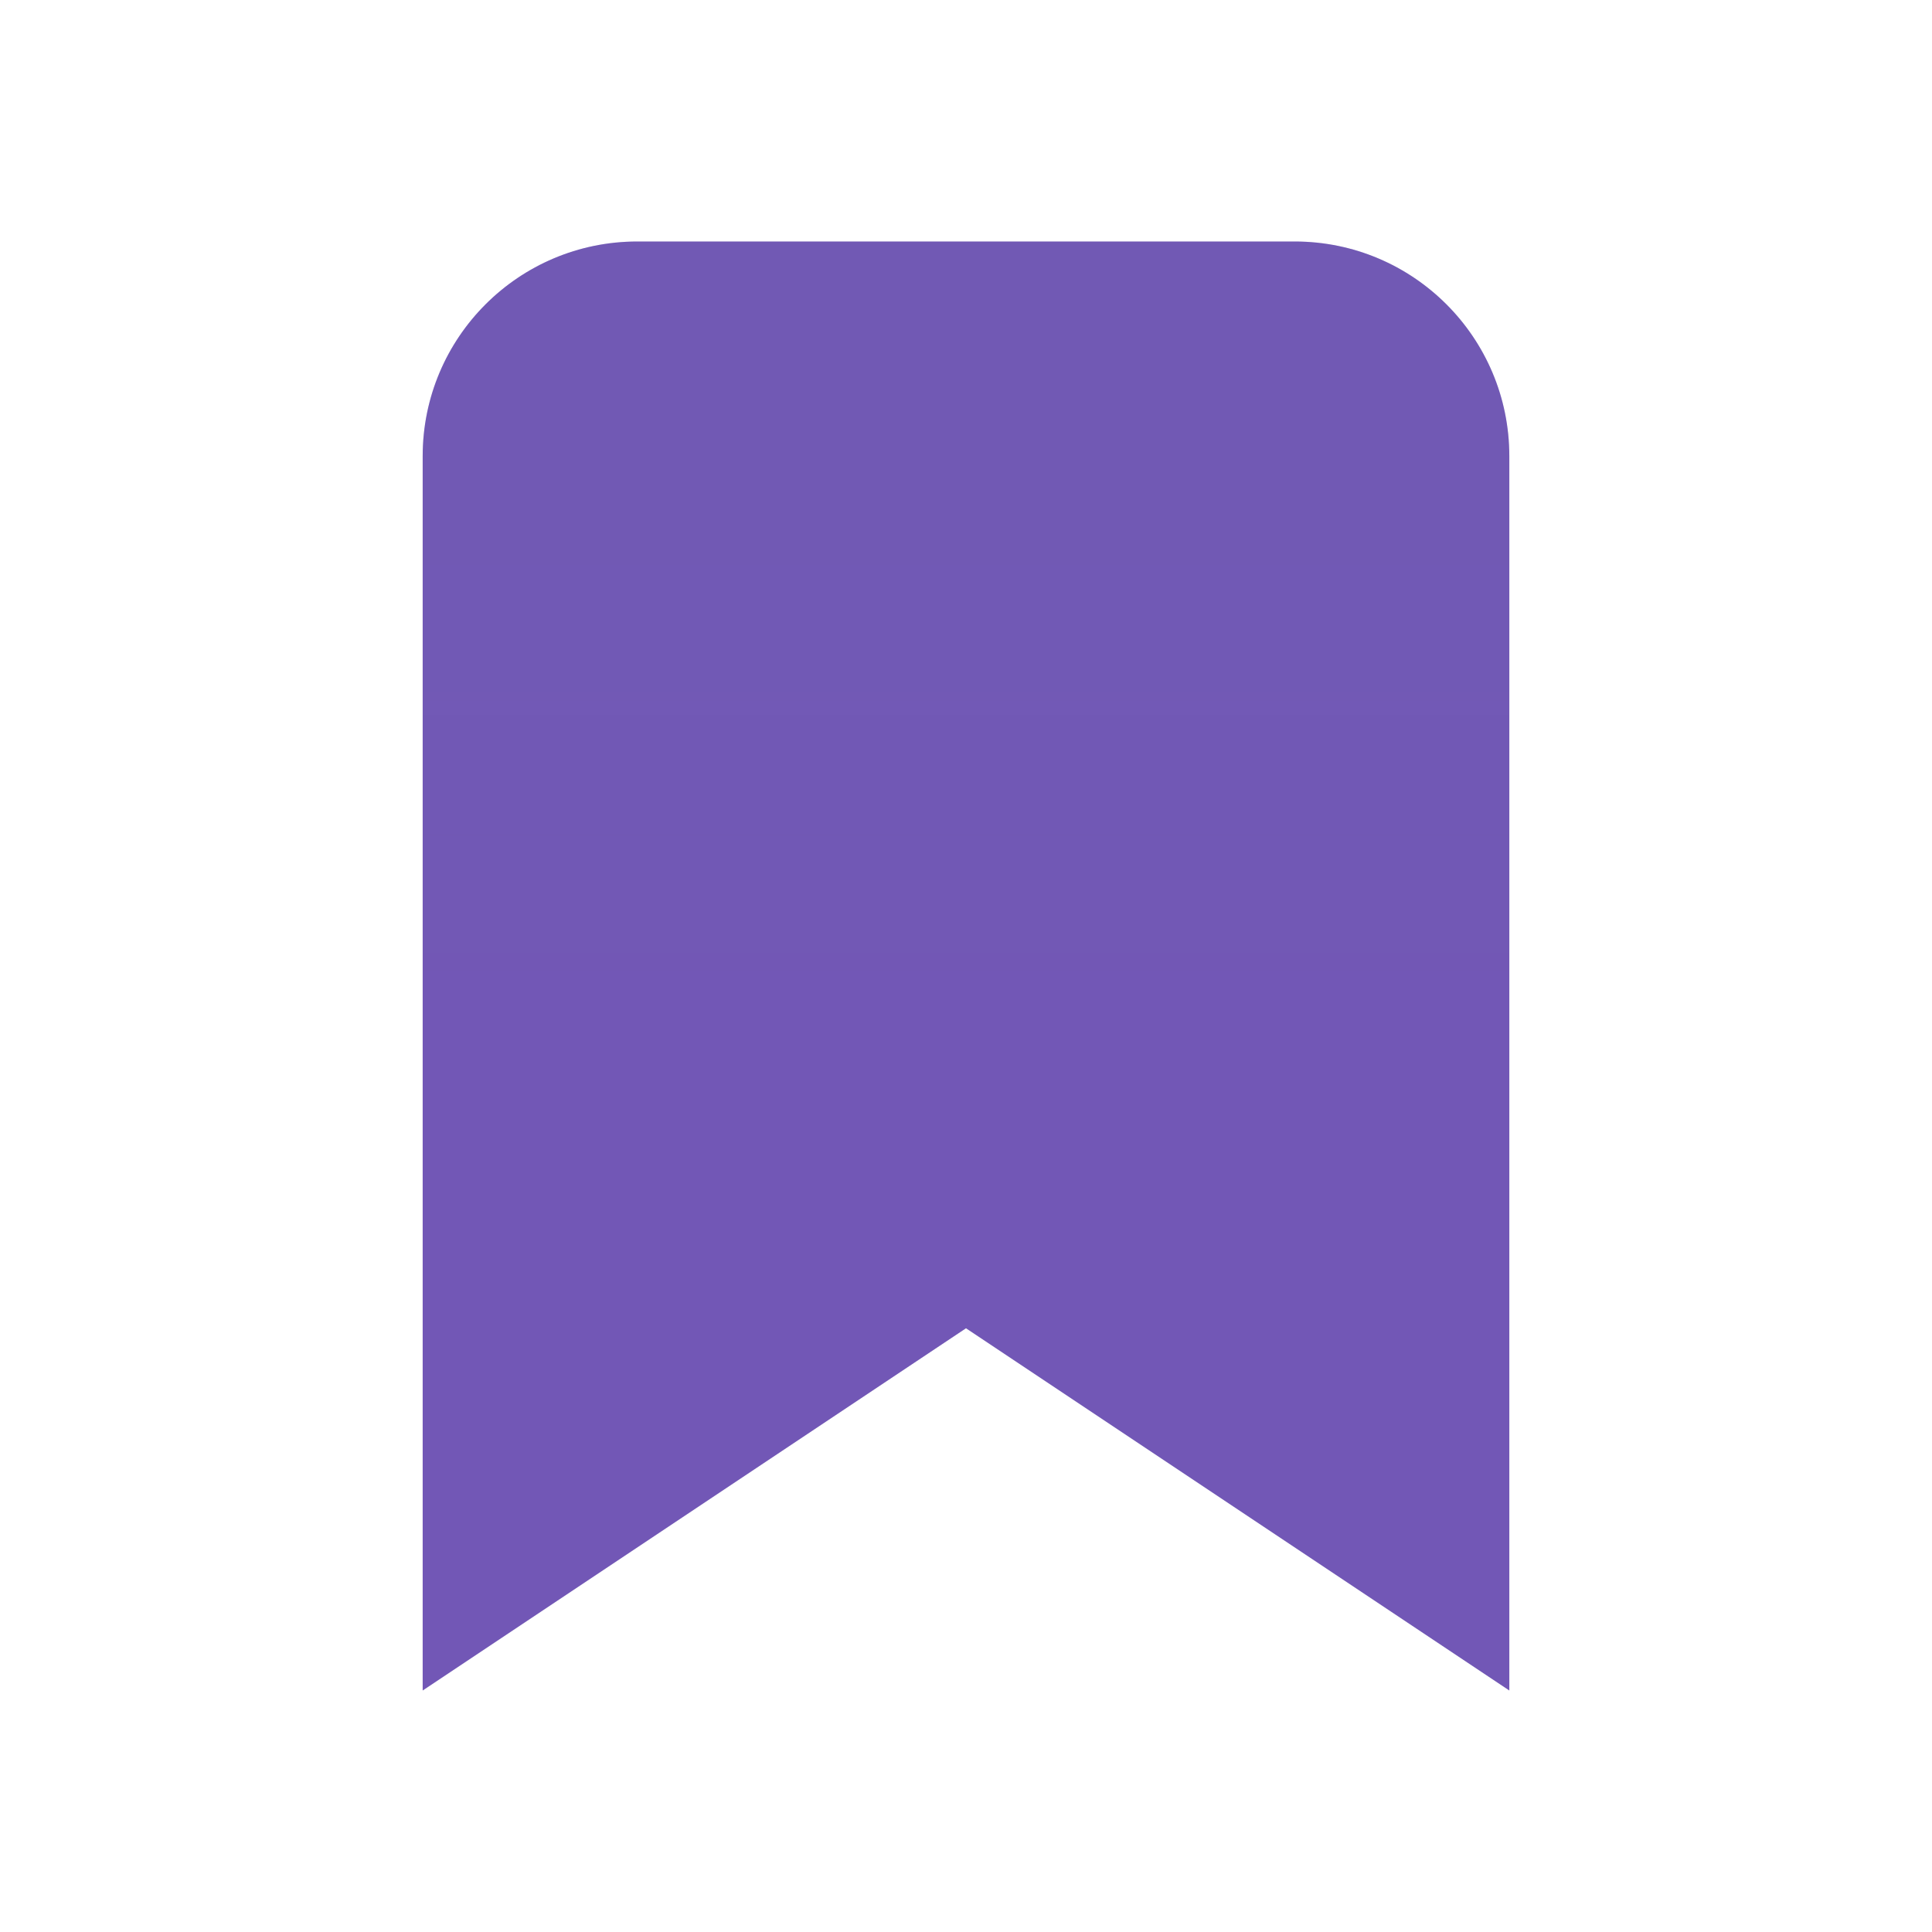 <svg width="18" height="18" viewBox="0 0 18 18" fill="none" xmlns="http://www.w3.org/2000/svg">
    <path fill-rule="evenodd" clip-rule="evenodd"
          d="M5.938 2.25C4.833 2.25 3.938 3.145 3.938 4.25L3.938 15.75L9 12.375L14.062 15.75L14.062 4.25C14.062 3.145 13.167 2.25 12.062 2.25L5.938 2.25Z"
          fill="#6667AB"/>
    <path fill-rule="evenodd" clip-rule="evenodd"
          d="M5.938 2.25C4.833 2.25 3.938 3.145 3.938 4.25L3.938 15.75L9 12.375L14.062 15.75L14.062 4.25C14.062 3.145 13.167 2.25 12.062 2.25L5.938 2.25Z"
          fill="url(#paint0_linear_150_10141)" fill-opacity="0.2"/>
    <defs>
        <linearGradient id="paint0_linear_150_10141" x1="9" y1="13.694" x2="9" y2="3.591"
                        gradientUnits="userSpaceOnUse">
            <stop offset="0.422" stop-color="#A119E0"/>
            <stop offset="0.87" stop-color="#A119E0" stop-opacity="0.92"/>
        </linearGradient>
    </defs>
</svg>
